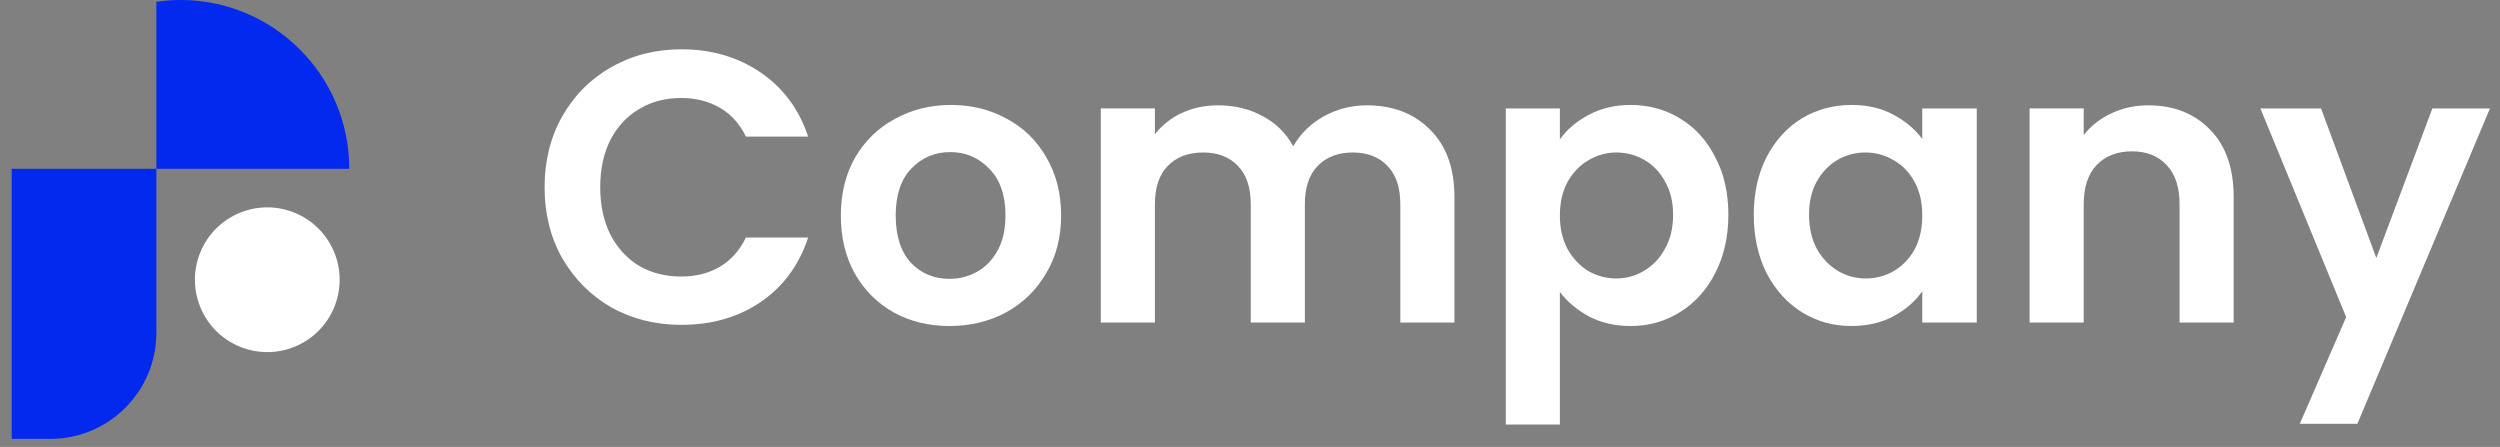 <svg width="179" height="32" viewBox="0 0 179 32" fill="none" xmlns="http://www.w3.org/2000/svg">
<rect x="0" y="0" width="179" height="32" fill="#808080" stroke="none"/>
<g clip-path="url(#clip0_1_17873)">
<path d="M38.992 13.408C38.992 11.508 39.416 9.811 40.264 8.317C41.132 6.804 42.303 5.633 43.779 4.803C45.273 3.954 46.943 3.53 48.787 3.53C50.946 3.53 52.836 4.083 54.46 5.19C56.083 6.297 57.218 7.828 57.863 9.783H53.408C52.965 8.861 52.338 8.169 51.527 7.708C50.733 7.247 49.811 7.016 48.76 7.016C47.634 7.016 46.629 7.284 45.743 7.819C44.876 8.335 44.194 9.073 43.696 10.033C43.216 10.992 42.976 12.117 42.976 13.408C42.976 14.681 43.216 15.806 43.696 16.784C44.194 17.744 44.876 18.491 45.743 19.026C46.629 19.542 47.634 19.8 48.76 19.8C49.811 19.8 50.733 19.57 51.527 19.109C52.338 18.629 52.965 17.928 53.408 17.006H57.863C57.218 18.979 56.083 20.52 54.46 21.627C52.855 22.715 50.964 23.259 48.787 23.259C46.943 23.259 45.273 22.844 43.779 22.014C42.303 21.165 41.132 19.994 40.264 18.5C39.416 17.006 38.992 15.308 38.992 13.408Z" fill="white"/>
<path d="M67.979 23.342C66.503 23.342 65.175 23.02 63.995 22.374C62.814 21.71 61.882 20.778 61.2 19.579C60.536 18.38 60.204 16.997 60.204 15.428C60.204 13.861 60.545 12.477 61.227 11.278C61.928 10.079 62.879 9.156 64.078 8.511C65.277 7.847 66.614 7.515 68.09 7.515C69.566 7.515 70.903 7.847 72.102 8.511C73.301 9.156 74.242 10.079 74.925 11.278C75.626 12.477 75.976 13.861 75.976 15.428C75.976 16.997 75.616 18.38 74.897 19.579C74.196 20.778 73.237 21.71 72.019 22.374C70.82 23.02 69.473 23.342 67.979 23.342ZM67.979 19.967C68.68 19.967 69.335 19.8 69.944 19.468C70.571 19.118 71.069 18.602 71.438 17.919C71.807 17.236 71.992 16.406 71.992 15.428C71.992 13.971 71.604 12.855 70.829 12.08C70.073 11.287 69.141 10.89 68.034 10.89C66.928 10.89 65.996 11.287 65.24 12.08C64.502 12.855 64.133 13.971 64.133 15.428C64.133 16.886 64.493 18.011 65.212 18.804C65.95 19.579 66.872 19.967 67.979 19.967Z" fill="white"/>
<path d="M97.855 7.542C99.737 7.542 101.25 8.123 102.393 9.285C103.555 10.429 104.137 12.034 104.137 14.1V23.093H100.263V14.626C100.263 13.427 99.958 12.514 99.349 11.886C98.74 11.241 97.91 10.918 96.859 10.918C95.807 10.918 94.968 11.241 94.341 11.886C93.732 12.514 93.428 13.427 93.428 14.626V23.093H89.554V14.626C89.554 13.427 89.249 12.514 88.641 11.886C88.032 11.241 87.202 10.918 86.15 10.918C85.08 10.918 84.232 11.241 83.605 11.886C82.996 12.514 82.691 13.427 82.691 14.626V23.093H78.817V7.763H82.691V9.617C83.189 8.972 83.826 8.464 84.601 8.095C85.394 7.726 86.261 7.542 87.202 7.542C88.401 7.542 89.471 7.8 90.412 8.317C91.352 8.815 92.081 9.534 92.598 10.475C93.096 9.59 93.815 8.879 94.756 8.344C95.715 7.809 96.748 7.542 97.855 7.542Z" fill="white"/>
<path d="M111.687 9.977C112.185 9.276 112.867 8.695 113.734 8.234C114.62 7.754 115.625 7.515 116.75 7.515C118.06 7.515 119.241 7.837 120.292 8.483C121.362 9.129 122.202 10.051 122.81 11.25C123.438 12.431 123.751 13.805 123.751 15.373C123.751 16.941 123.438 18.334 122.81 19.552C122.202 20.751 121.362 21.682 120.292 22.346C119.241 23.01 118.06 23.342 116.75 23.342C115.625 23.342 114.629 23.112 113.762 22.651C112.913 22.189 112.222 21.608 111.687 20.907V30.398H107.813V7.764H111.687V9.977ZM119.794 15.373C119.794 14.451 119.601 13.658 119.213 12.993C118.844 12.311 118.346 11.794 117.719 11.444C117.11 11.093 116.446 10.918 115.727 10.918C115.026 10.918 114.362 11.103 113.734 11.472C113.126 11.822 112.627 12.339 112.24 13.021C111.871 13.704 111.687 14.506 111.687 15.428C111.687 16.351 111.871 17.153 112.24 17.836C112.627 18.518 113.126 19.044 113.734 19.413C114.362 19.764 115.026 19.939 115.727 19.939C116.446 19.939 117.11 19.754 117.719 19.386C118.346 19.017 118.844 18.491 119.213 17.808C119.601 17.126 119.794 16.314 119.794 15.373Z" fill="white"/>
<path d="M125.57 15.373C125.57 13.824 125.875 12.449 126.483 11.25C127.11 10.051 127.95 9.129 129.001 8.483C130.071 7.837 131.261 7.515 132.571 7.515C133.715 7.515 134.711 7.745 135.559 8.206C136.426 8.668 137.118 9.249 137.635 9.95V7.764H141.536V23.093H137.635V20.852C137.137 21.572 136.445 22.171 135.559 22.651C134.692 23.112 133.687 23.342 132.543 23.342C131.252 23.342 130.071 23.01 129.001 22.346C127.95 21.682 127.11 20.751 126.483 19.552C125.875 18.334 125.57 16.941 125.57 15.373ZM137.635 15.428C137.635 14.488 137.45 13.685 137.081 13.021C136.712 12.339 136.214 11.822 135.587 11.472C134.96 11.103 134.287 10.918 133.567 10.918C132.848 10.918 132.184 11.093 131.575 11.444C130.966 11.794 130.468 12.311 130.081 12.993C129.712 13.658 129.527 14.451 129.527 15.373C129.527 16.296 129.712 17.107 130.081 17.808C130.468 18.491 130.966 19.017 131.575 19.386C132.202 19.754 132.866 19.939 133.567 19.939C134.287 19.939 134.96 19.764 135.587 19.413C136.214 19.044 136.712 18.528 137.081 17.864C137.45 17.181 137.635 16.369 137.635 15.428Z" fill="white"/>
<path d="M153.815 7.542C155.641 7.542 157.117 8.123 158.242 9.285C159.368 10.429 159.93 12.034 159.93 14.1V23.093H156.056V14.626C156.056 13.408 155.752 12.477 155.143 11.831C154.534 11.167 153.704 10.835 152.653 10.835C151.583 10.835 150.734 11.167 150.107 11.831C149.498 12.477 149.194 13.408 149.194 14.626V23.093H145.32V7.763H149.194V9.673C149.71 9.009 150.365 8.492 151.158 8.123C151.97 7.736 152.856 7.542 153.815 7.542Z" fill="white"/>
<path d="M178.28 7.764L168.789 30.343H164.666L167.986 22.706L161.843 7.764H166.187L170.144 18.472L174.157 7.764H178.28Z" fill="white"/>
<path d="M3.598 31.424H0.837V12.086H11.196V23.827C11.196 28.022 7.796 31.424 3.598 31.424Z" fill="#0328EE"/>
<path d="M25.008 12.086C25.008 5.412 19.598 0 12.922 0C12.336 0 11.759 0.044 11.195 0.126V12.086H25.008Z" fill="#0328EE"/>
<path d="M21.095 24.826C23.744 23.745 25.015 20.721 23.934 18.072C22.854 15.423 19.83 14.152 17.18 15.232C14.531 16.313 13.26 19.337 14.341 21.986C15.422 24.636 18.446 25.907 21.095 24.826Z" fill="white"/>
</g>
<defs>
<clipPath id="clip0_1_17873">
<rect width="179" height="32" fill="white"/>
</clipPath>
</defs>
</svg>
